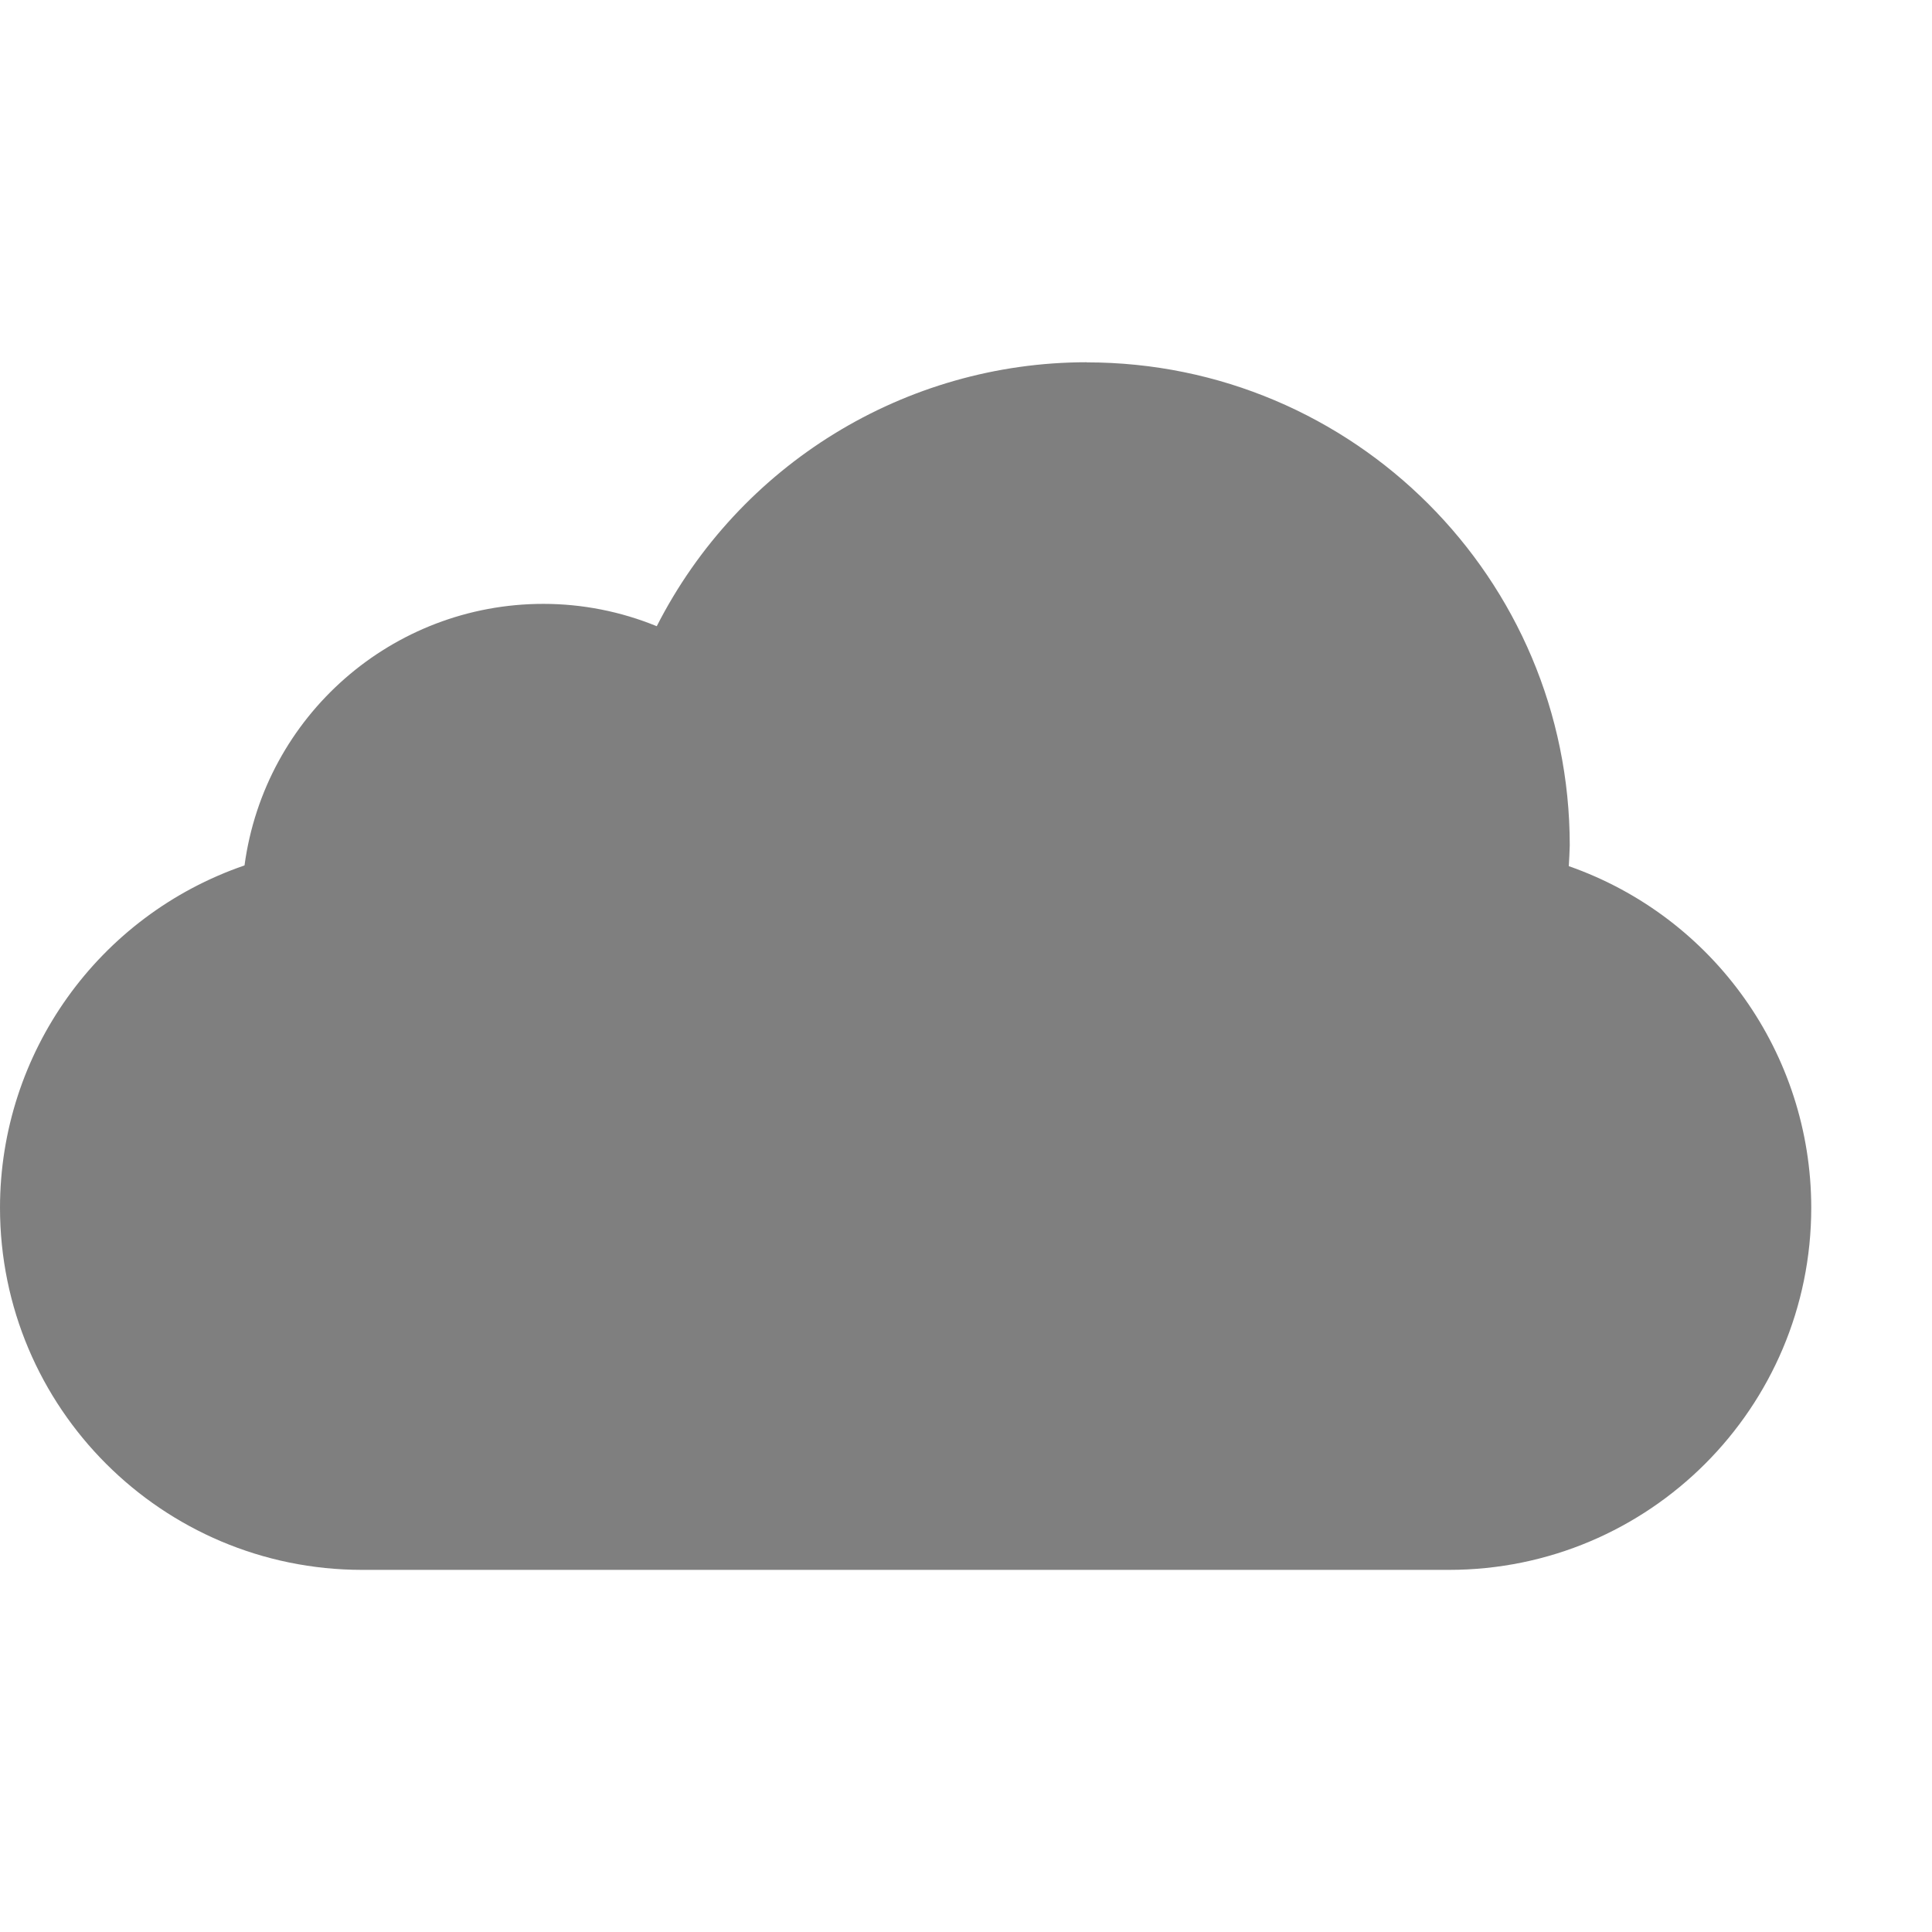 <?xml version="1.0" encoding="UTF-8" standalone="no"?>
<!-- Created with Inkscape (http://www.inkscape.org/) -->

<svg
   xmlns:dc="http://purl.org/dc/elements/1.1/"
   xmlns:cc="http://creativecommons.org/ns#"
   xmlns:rdf="http://www.w3.org/1999/02/22-rdf-syntax-ns#"
   xmlns:svg="http://www.w3.org/2000/svg"
   xmlns="http://www.w3.org/2000/svg"
   xmlns:sodipodi="http://sodipodi.sourceforge.net/DTD/sodipodi-0.dtd"
   xmlns:inkscape="http://www.inkscape.org/namespaces/inkscape"
   width="16"
   height="16"
   viewBox="0 0 16 16"
   id="svg4187"
   version="1.1"
   inkscape:version="0.91 r"
   sodipodi:docname="folder-owncloud.svg">
  <defs
     id="defs4189" />
  <sodipodi:namedview
     id="base"
     pagecolor="#ffffff"
     bordercolor="#666666"
     borderopacity="1.0"
     inkscape:pageopacity="0.0"
     inkscape:pageshadow="2"
     inkscape:zoom="11.42"
     inkscape:cx="-2.6109933"
     inkscape:cy="6.2635594"
     inkscape:document-units="px"
     inkscape:current-layer="layer1"
     showgrid="false"
     units="px"
     inkscape:window-width="1600"
     inkscape:window-height="842"
     inkscape:window-x="-4"
     inkscape:window-y="32"
     inkscape:window-maximized="1" />
  <g
     inkscape:label="Layer 1"
     inkscape:groupmode="layer"
     id="layer1"
     transform="translate(0,-1036.362)">
    <path
       style="opacity:0.5;fill:#000000;fill-opacity:1;stroke:none;stroke-width:3;stroke-linecap:round;stroke-linejoin:round;stroke-miterlimit:4;stroke-dasharray:none;stroke-opacity:1"
       d="m 9,1039.362 c -1.503,0 -2.879,0.846 -3.561,2.186 -0.298,-0.122 -0.617,-0.185 -0.939,-0.185 -1.251,0 -2.308,0.927 -2.475,2.166 -1.211,0.416 -2.024,1.554 -2.025,2.834 0,1.657 1.343,3 3,3 l 9,0 c 1.657,0 3,-1.343 3,-3 -0.001,-1.273 -0.806,-2.407 -2.008,-2.828 0.004,-0.057 0.006,-0.115 0.008,-0.172 0,-2.209 -1.791,-4 -4,-4 z"
       id="path4787"
       inkscape:connector-curvature="0"
       sodipodi:nodetypes="ccccccccccc" />
  </g>
</svg>
